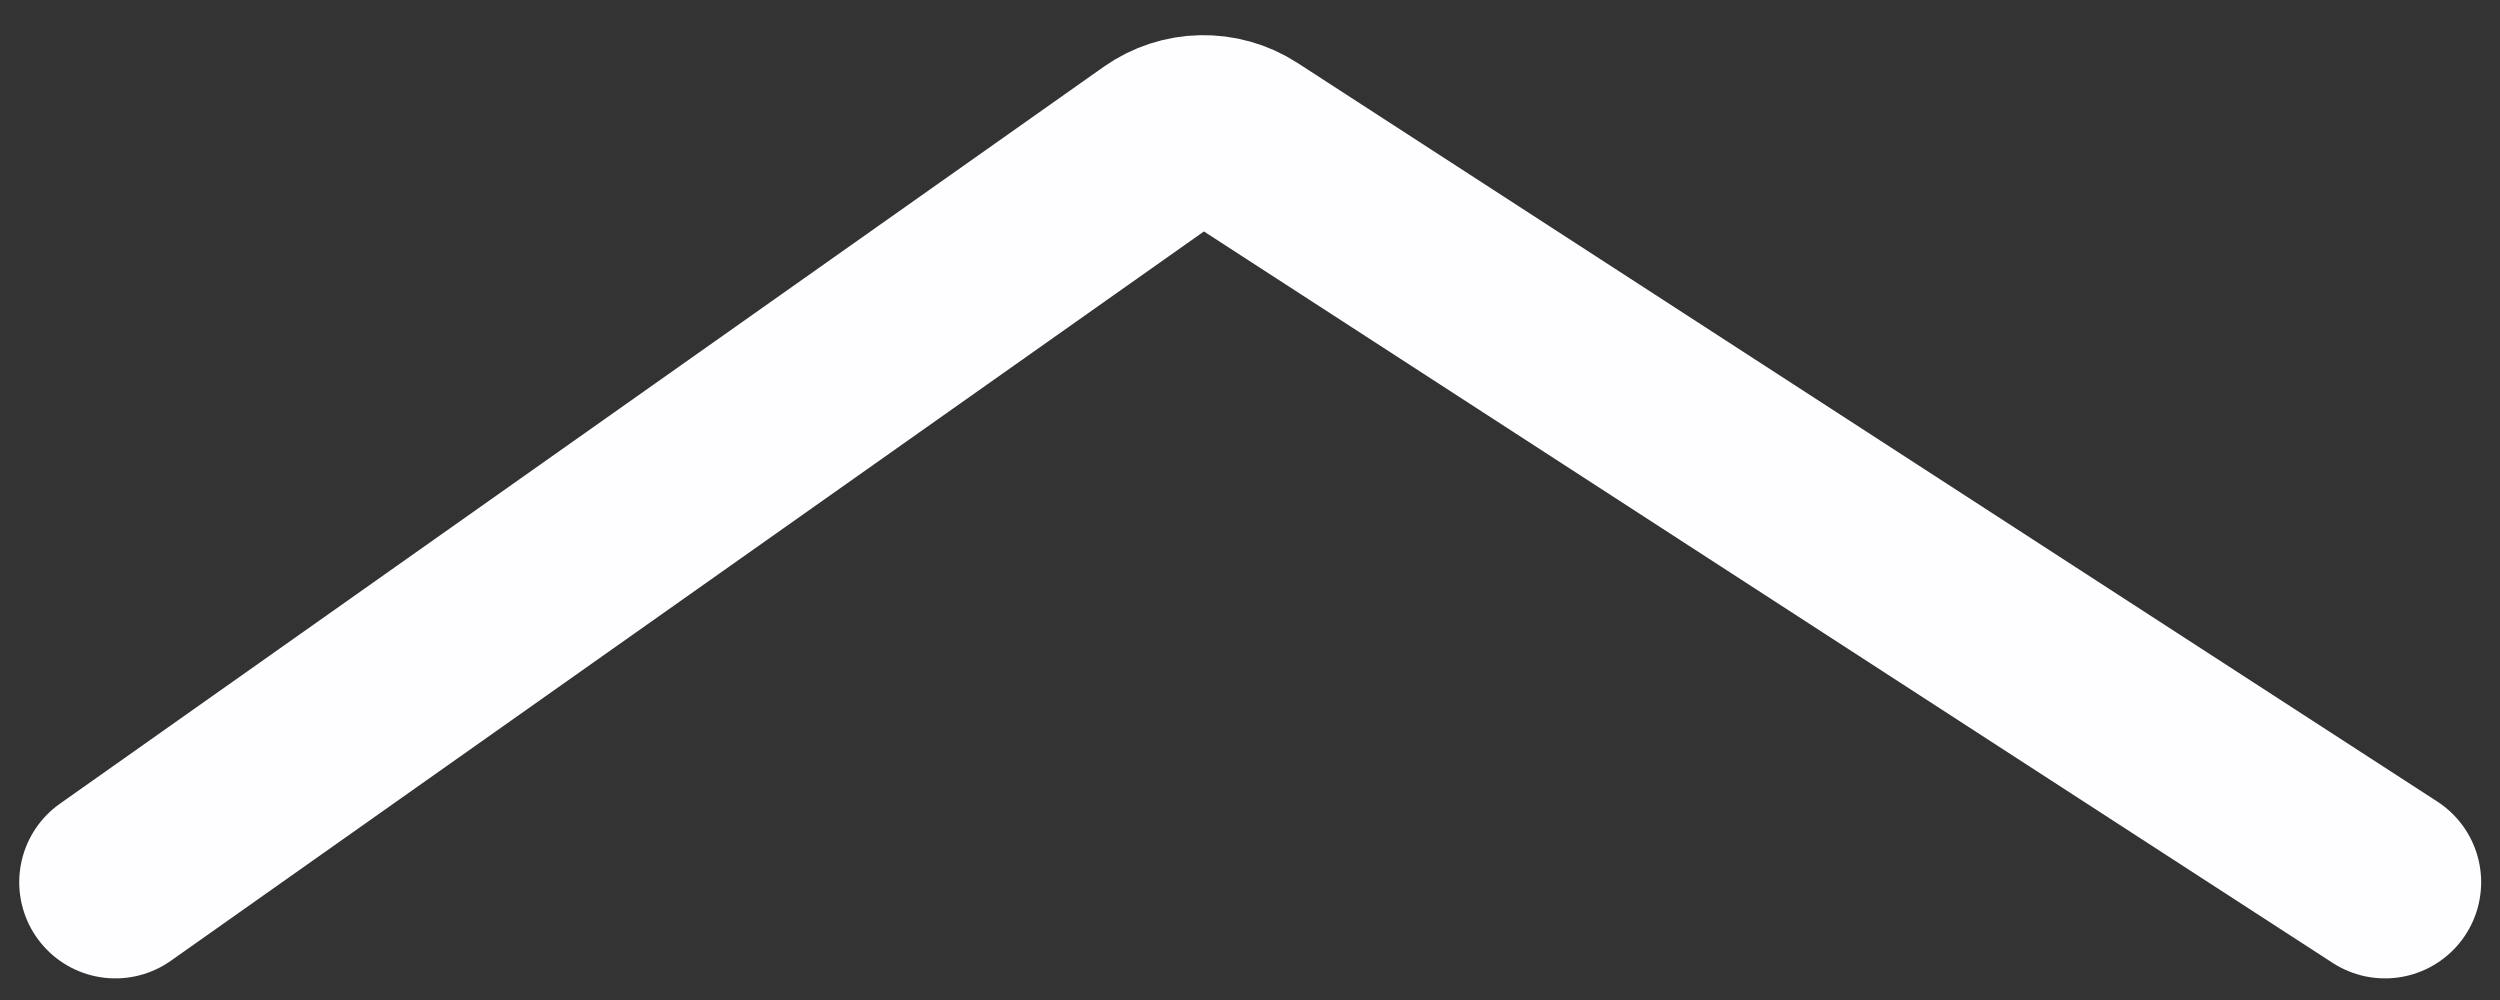 <?xml version="1.0" encoding="UTF-8"?>
<svg width="65px" height="26px" viewBox="0 0 65 26" version="1.1" xmlns="http://www.w3.org/2000/svg" xmlns:xlink="http://www.w3.org/1999/xlink">
    <rect x="0" y="0" width="65" height="26" fill="#333333" stroke="none"/>
    <title>Path 2</title>
    <g id="About" stroke="none" stroke-width="1" fill="none" fill-rule="evenodd" stroke-linecap="round" stroke-linejoin="round">
        <g id="Artboard" transform="translate(-495, -139)" stroke="#FEFDFF" stroke-width="5">
            <path d="M498,142 L527.632,161.202 C528.318,161.647 529.206,161.629 529.873,161.158 L557.01,142 L557.01,142" id="Path-2" transform="translate(527.505, 151.969) rotate(180) translate(-527.505, -151.969) "></path>
        </g>
    </g>
</svg>